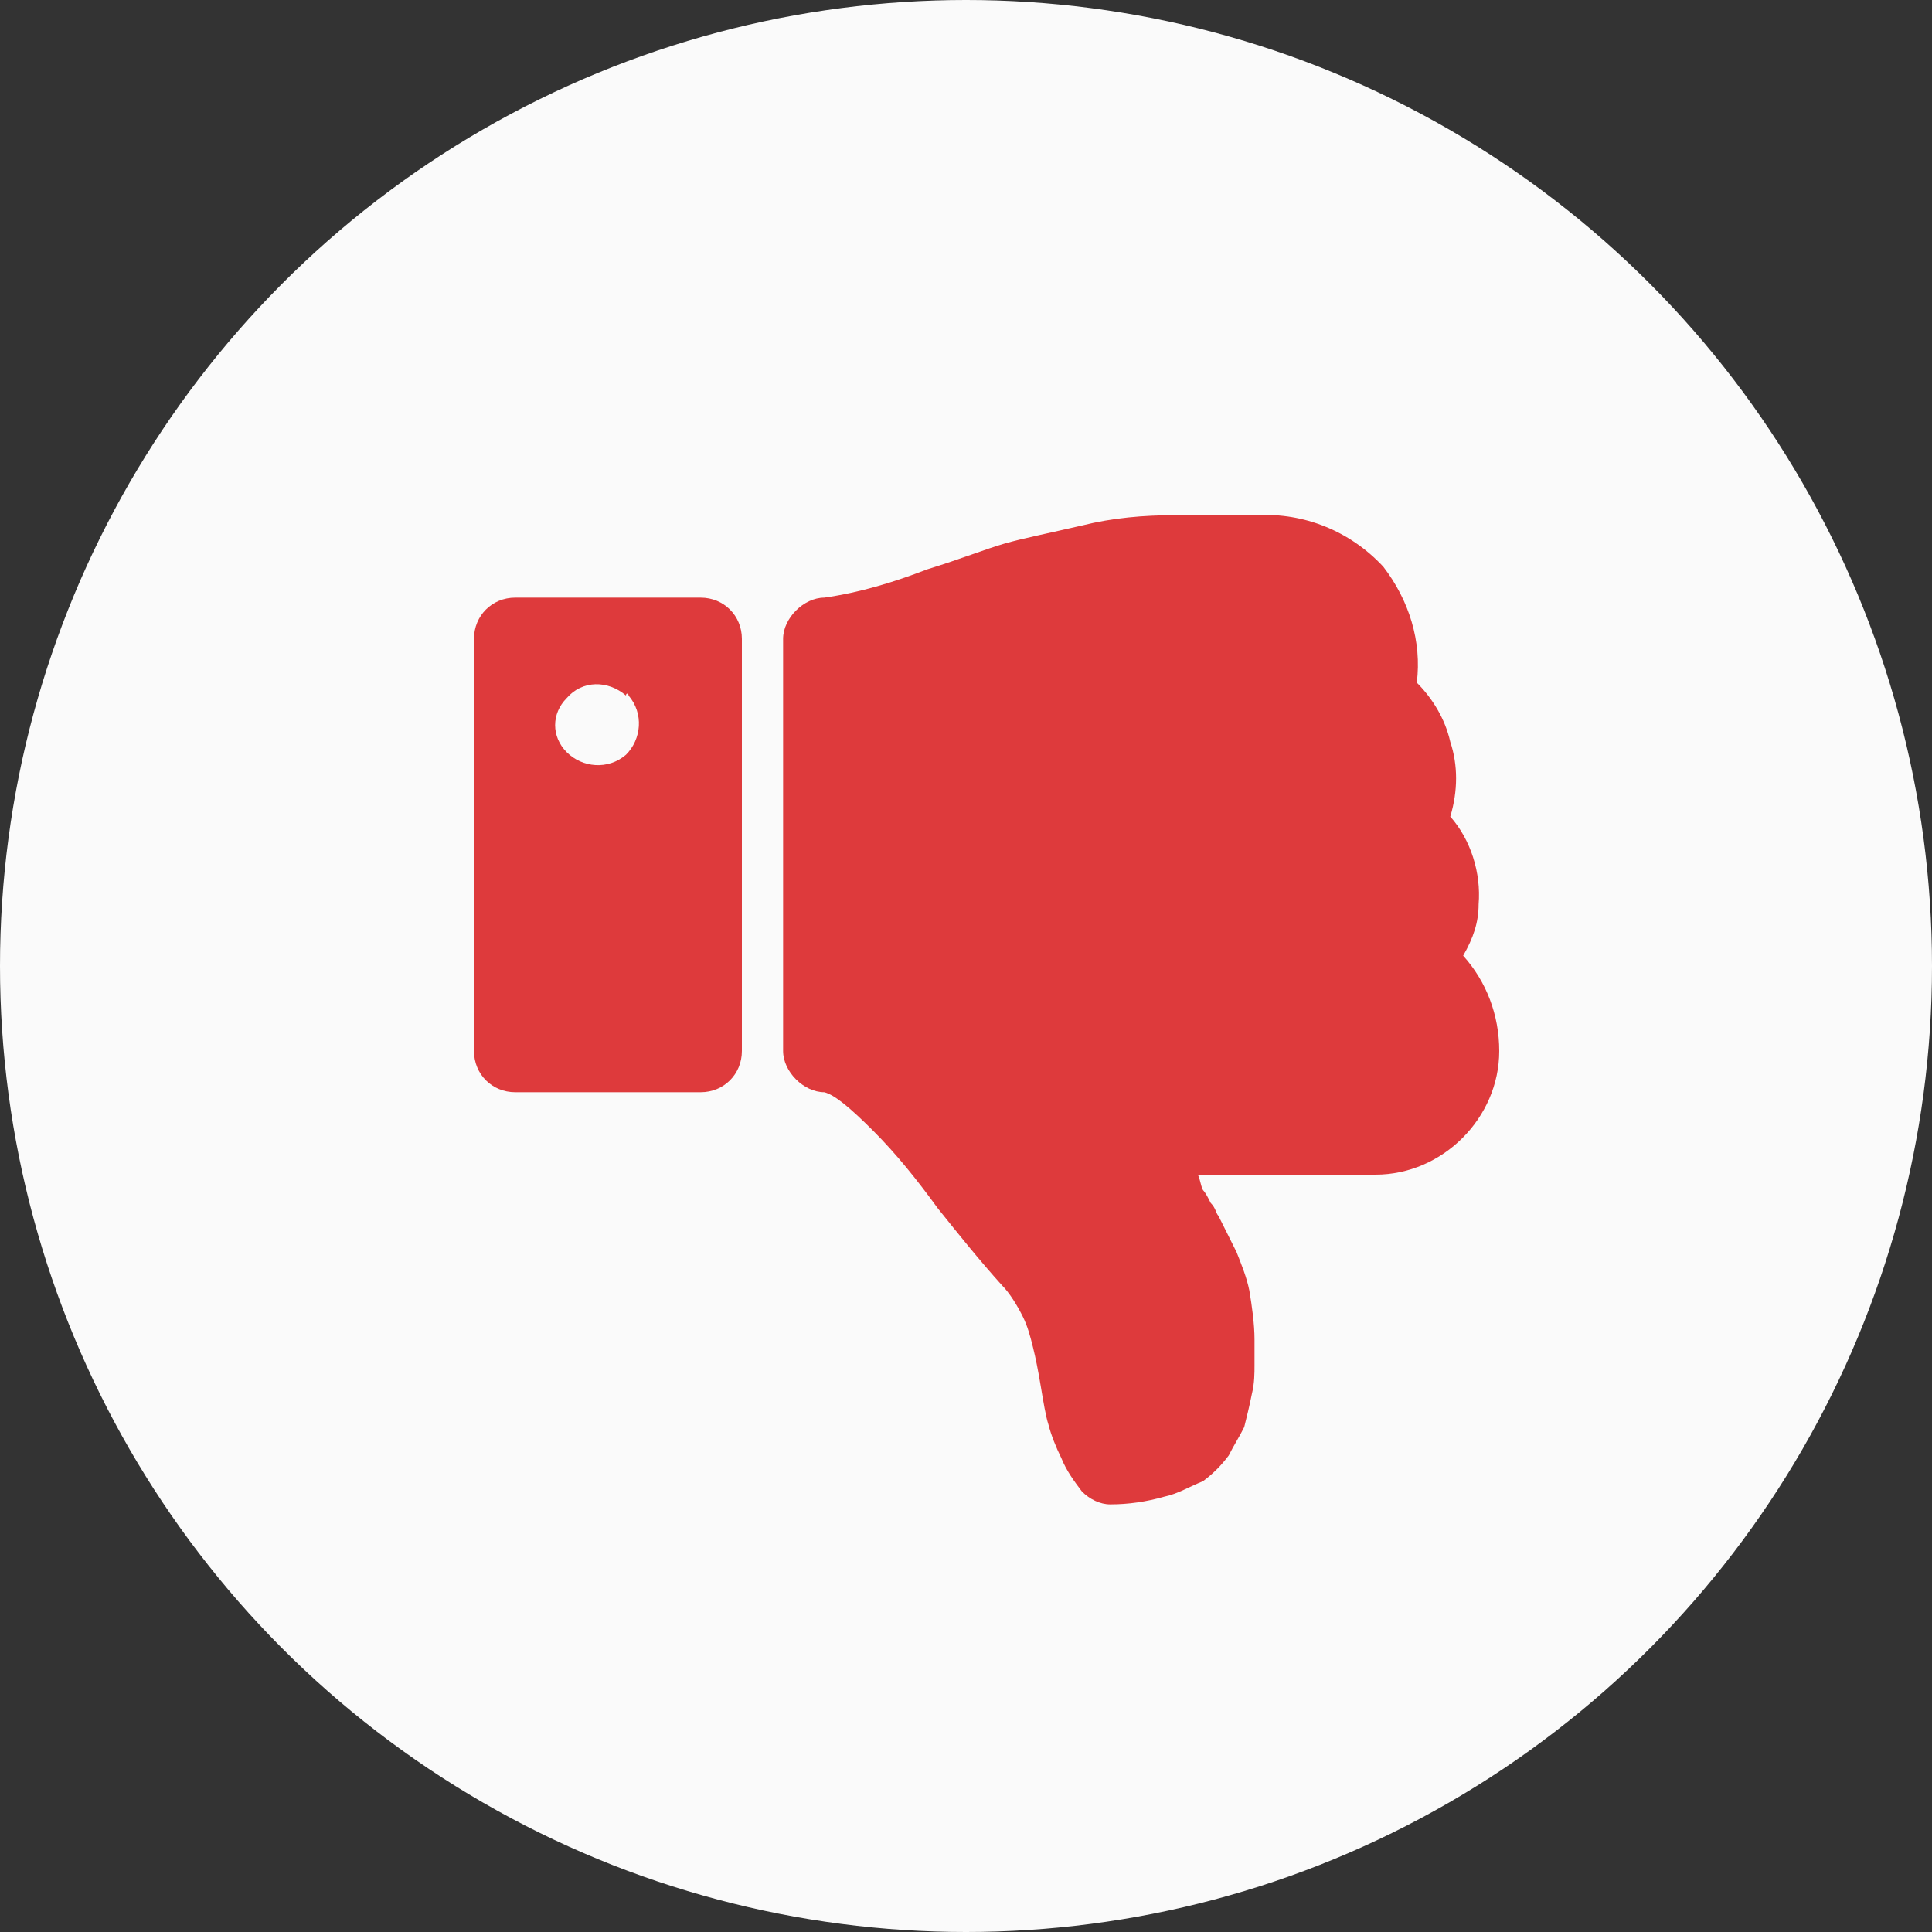 <?xml version="1.0" encoding="utf-8"?>
<!-- Generator: Adobe Illustrator 21.1.0, SVG Export Plug-In . SVG Version: 6.00 Build 0)  -->
<svg version="1.1" id="Laag_1" xmlns="http://www.w3.org/2000/svg" xmlns:xlink="http://www.w3.org/1999/xlink" x="0px" y="0px"
	 viewBox="0 0 75 75" style="enable-background:new 0 0 75 75;" xml:space="preserve">
<rect x="0" y="0" width="75" height="75" fill="#333333" stroke="none"/>
<style type="text/css">
	.st0{fill:#FAFAFA;}
	.st1{fill:#DE3A3C;}
</style>
<title>Middel 3</title>
<g id="Laag_2">
	<g id="top_nav">
		<circle class="st0" cx="37.5" cy="37.5" r="37.5"/>
		<g>
			<path class="st1" d="M57.4,35.1c0.1-1.2-0.3-2.5-1.1-3.4c0.3-1,0.3-2,0-2.9c-0.2-0.9-0.7-1.7-1.3-2.3c0.2-1.6-0.3-3.2-1.3-4.5
				c-1.3-1.4-3.1-2.1-4.9-2h-3.2c-1.2,0-2.4,0.1-3.6,0.4c-1.3,0.3-2.3,0.5-3,0.7c-0.7,0.2-1.7,0.6-3,1c-1.3,0.5-2.6,0.9-4,1.1
				c-0.4,0-0.8,0.2-1.1,0.5c-0.3,0.3-0.5,0.7-0.5,1.1v16c0,0.4,0.2,0.8,0.5,1.1c0.3,0.3,0.7,0.5,1.1,0.5c0.4,0.1,1,0.6,1.9,1.5
				s1.7,1.9,2.5,3c0.8,1,1.6,2,2.5,3c0.3,0.3,0.6,0.8,0.8,1.2c0.2,0.4,0.3,0.8,0.4,1.2c0.1,0.4,0.2,0.9,0.3,1.5s0.2,1.2,0.3,1.5
				c0.1,0.4,0.3,0.9,0.5,1.3c0.2,0.5,0.5,0.9,0.8,1.3c0.3,0.3,0.7,0.5,1.1,0.5c0.7,0,1.4-0.1,2.1-0.3c0.5-0.1,1-0.4,1.5-0.6
				c0.4-0.3,0.7-0.6,1-1c0.2-0.4,0.4-0.7,0.6-1.1c0.1-0.4,0.2-0.8,0.3-1.3c0.1-0.4,0.1-0.8,0.1-1.1c0-0.3,0-0.6,0-1
				c0-0.6-0.1-1.3-0.2-1.9c-0.1-0.5-0.3-1-0.5-1.5c-0.2-0.4-0.4-0.8-0.7-1.4c-0.1-0.1-0.1-0.3-0.3-0.5c-0.1-0.2-0.2-0.4-0.3-0.5
				c-0.1-0.2-0.1-0.4-0.2-0.6h6.9c2.6,0,4.8-2.2,4.8-4.8c0-1.4-0.5-2.7-1.4-3.7C57.2,36.4,57.4,35.8,57.4,35.1z"/>
			<path class="st1" d="M27.2,42.4c0.9,0,1.6-0.7,1.6-1.6v-16c0-0.9-0.7-1.6-1.6-1.6H20c-0.9,0-1.6,0.7-1.6,1.6v16
				c0,0.9,0.7,1.6,1.6,1.6H27.2L27.2,42.4z M24.4,27c0.6,0.7,0.5,1.7-0.1,2.3c-0.7,0.6-1.7,0.5-2.3-0.1c-0.6-0.6-0.6-1.5,0-2.1
				c0.6-0.7,1.6-0.7,2.3-0.1C24.3,26.9,24.4,26.9,24.4,27z"/>
		</g>
	</g>
</g>
</svg>
